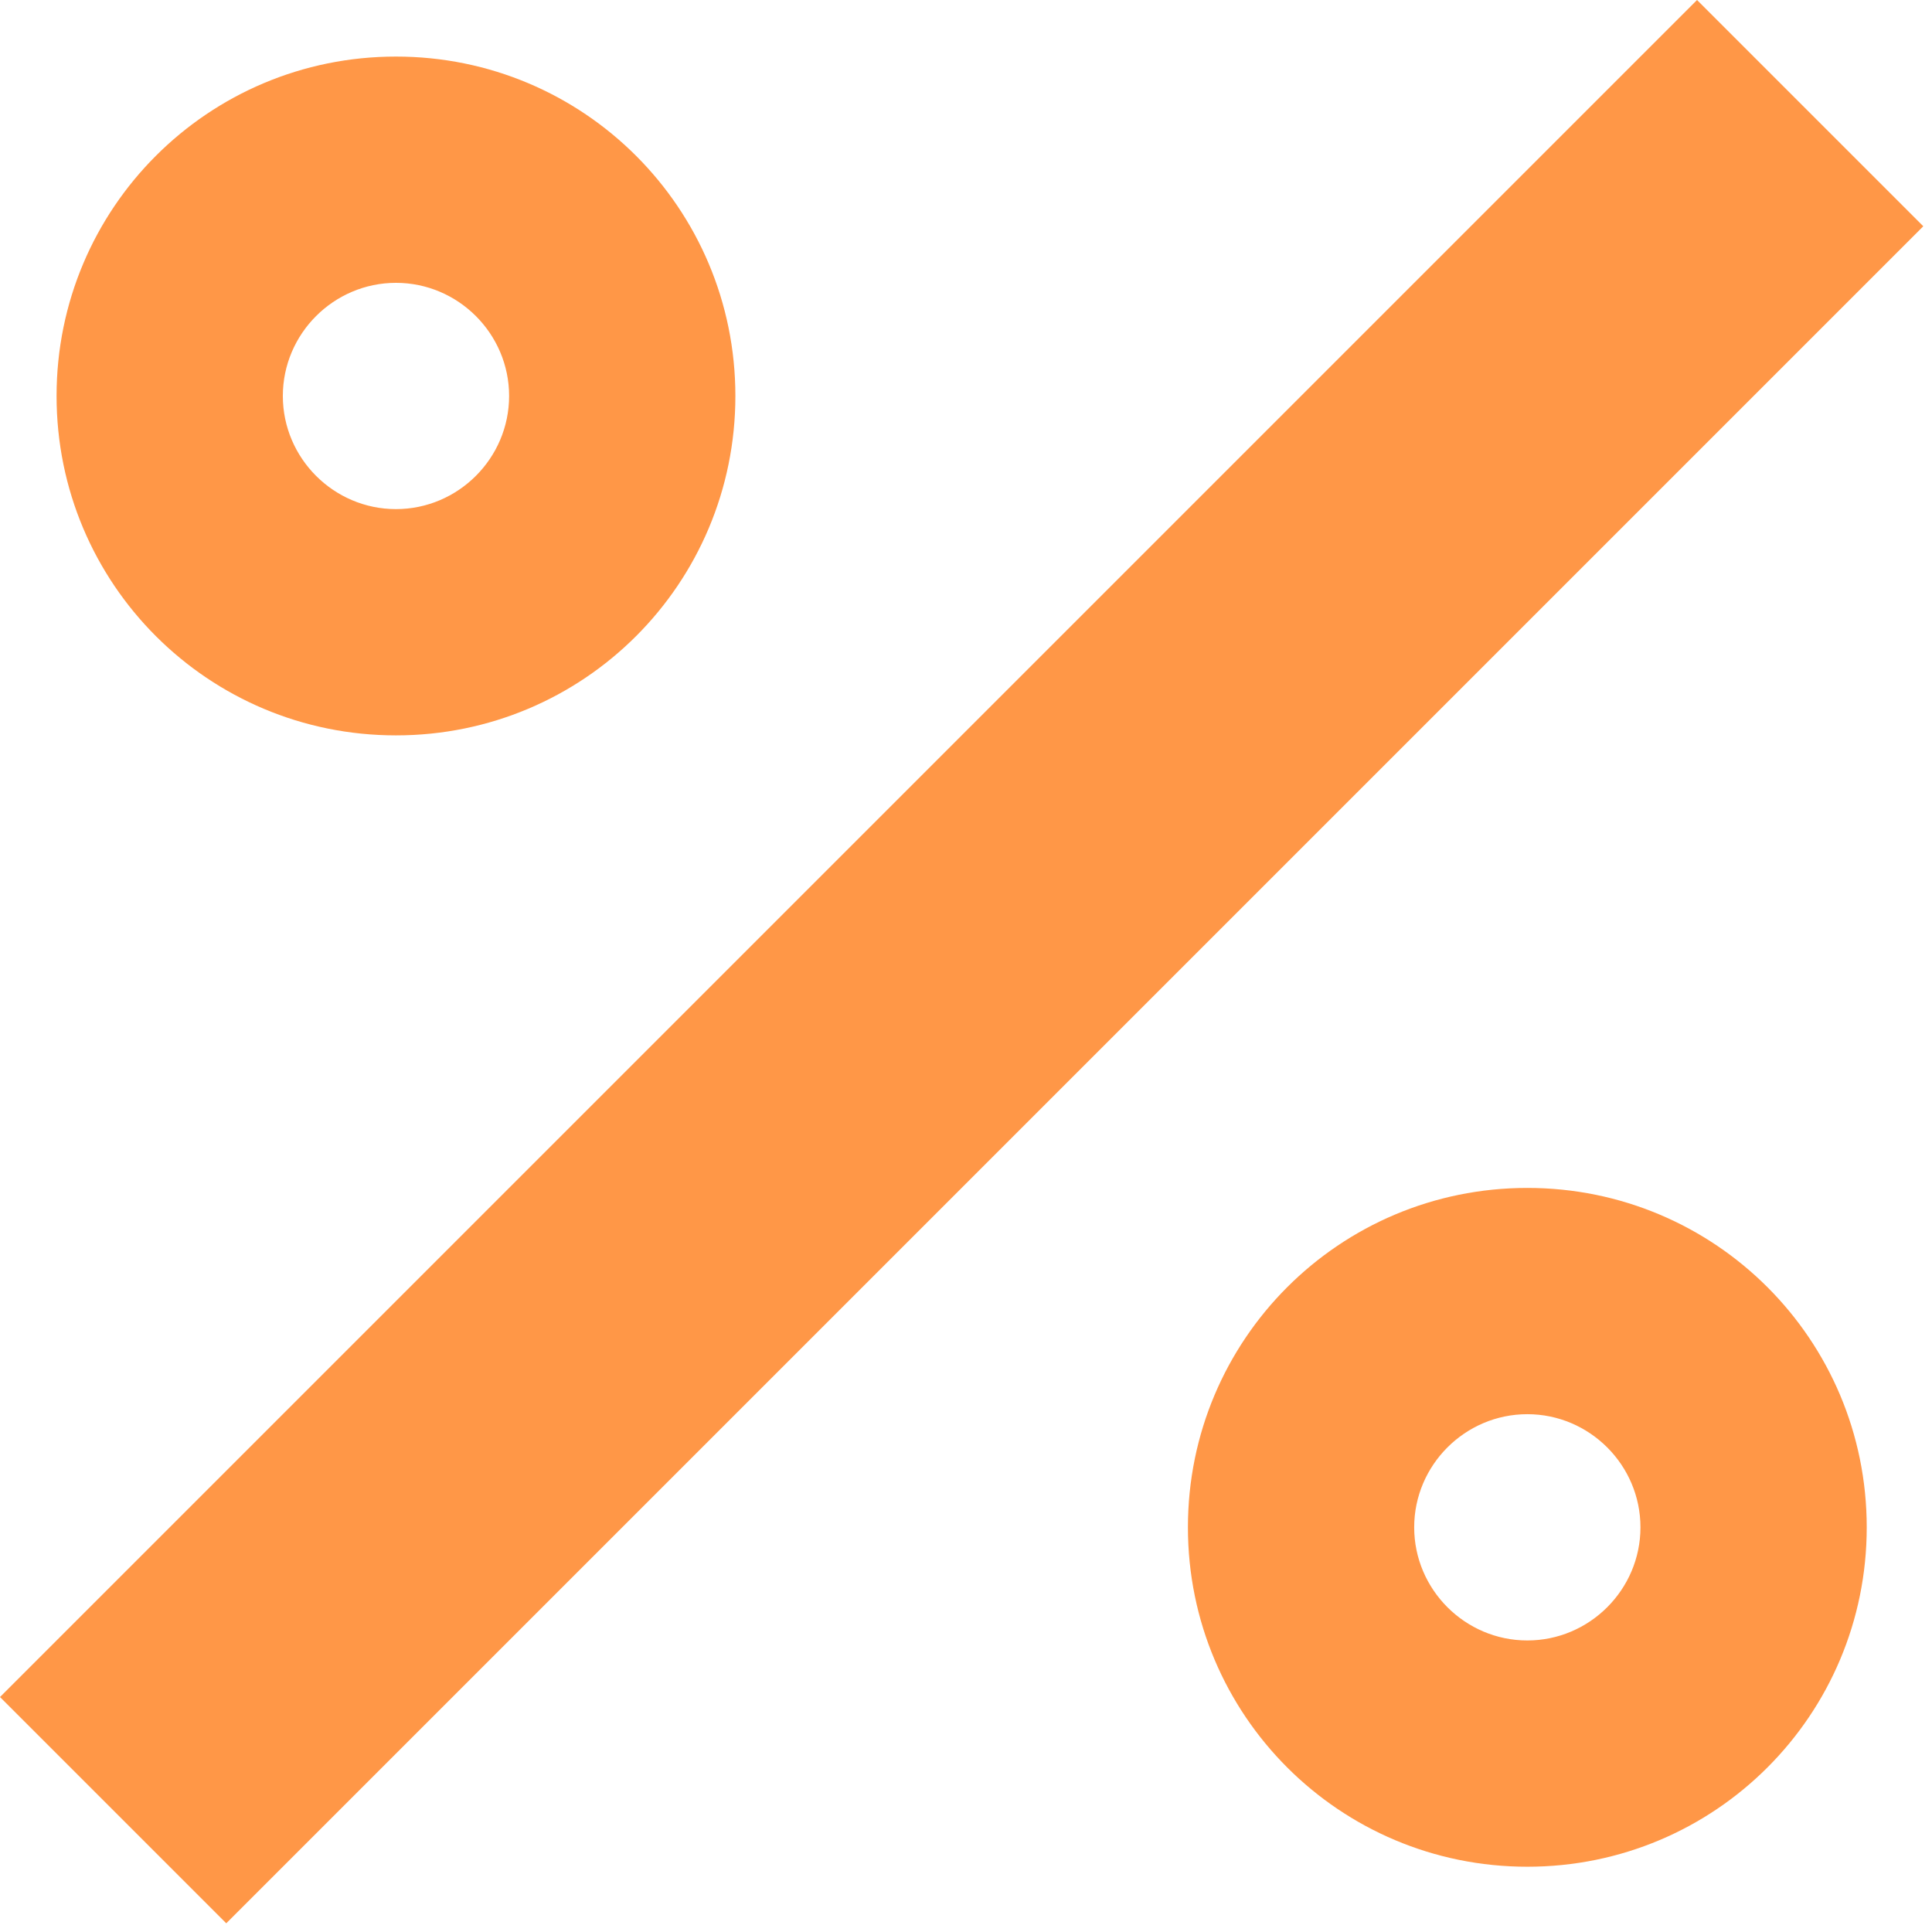 <svg width="111" height="111" viewBox="0 0 111 111" fill="none" xmlns="http://www.w3.org/2000/svg">
<path d="M97.5 0L110.5 13L13 110.5L0 97.5L97.5 0ZM22.75 3.25C33.54 3.25 42.25 11.96 42.25 22.75C42.25 33.54 33.54 42.25 22.75 42.25C11.96 42.25 3.25 33.54 3.25 22.75C3.25 11.96 11.96 3.25 22.75 3.25ZM87.75 68.25C98.54 68.25 107.25 76.96 107.25 87.75C107.25 98.54 98.54 107.25 87.75 107.25C76.96 107.25 68.25 98.54 68.25 87.75C68.25 76.96 76.96 68.25 87.75 68.25ZM22.75 16.25C19.175 16.25 16.25 19.175 16.25 22.75C16.25 26.325 19.175 29.25 22.75 29.25C26.325 29.25 29.25 26.325 29.25 22.75C29.25 19.175 26.325 16.25 22.75 16.25ZM87.75 81.25C84.175 81.25 81.25 84.175 81.25 87.75C81.25 91.325 84.175 94.25 87.75 94.25C91.325 94.25 94.25 91.325 94.25 87.75C94.25 84.175 91.325 81.25 87.75 81.25Z" fill="#FF9747"/>
</svg>

